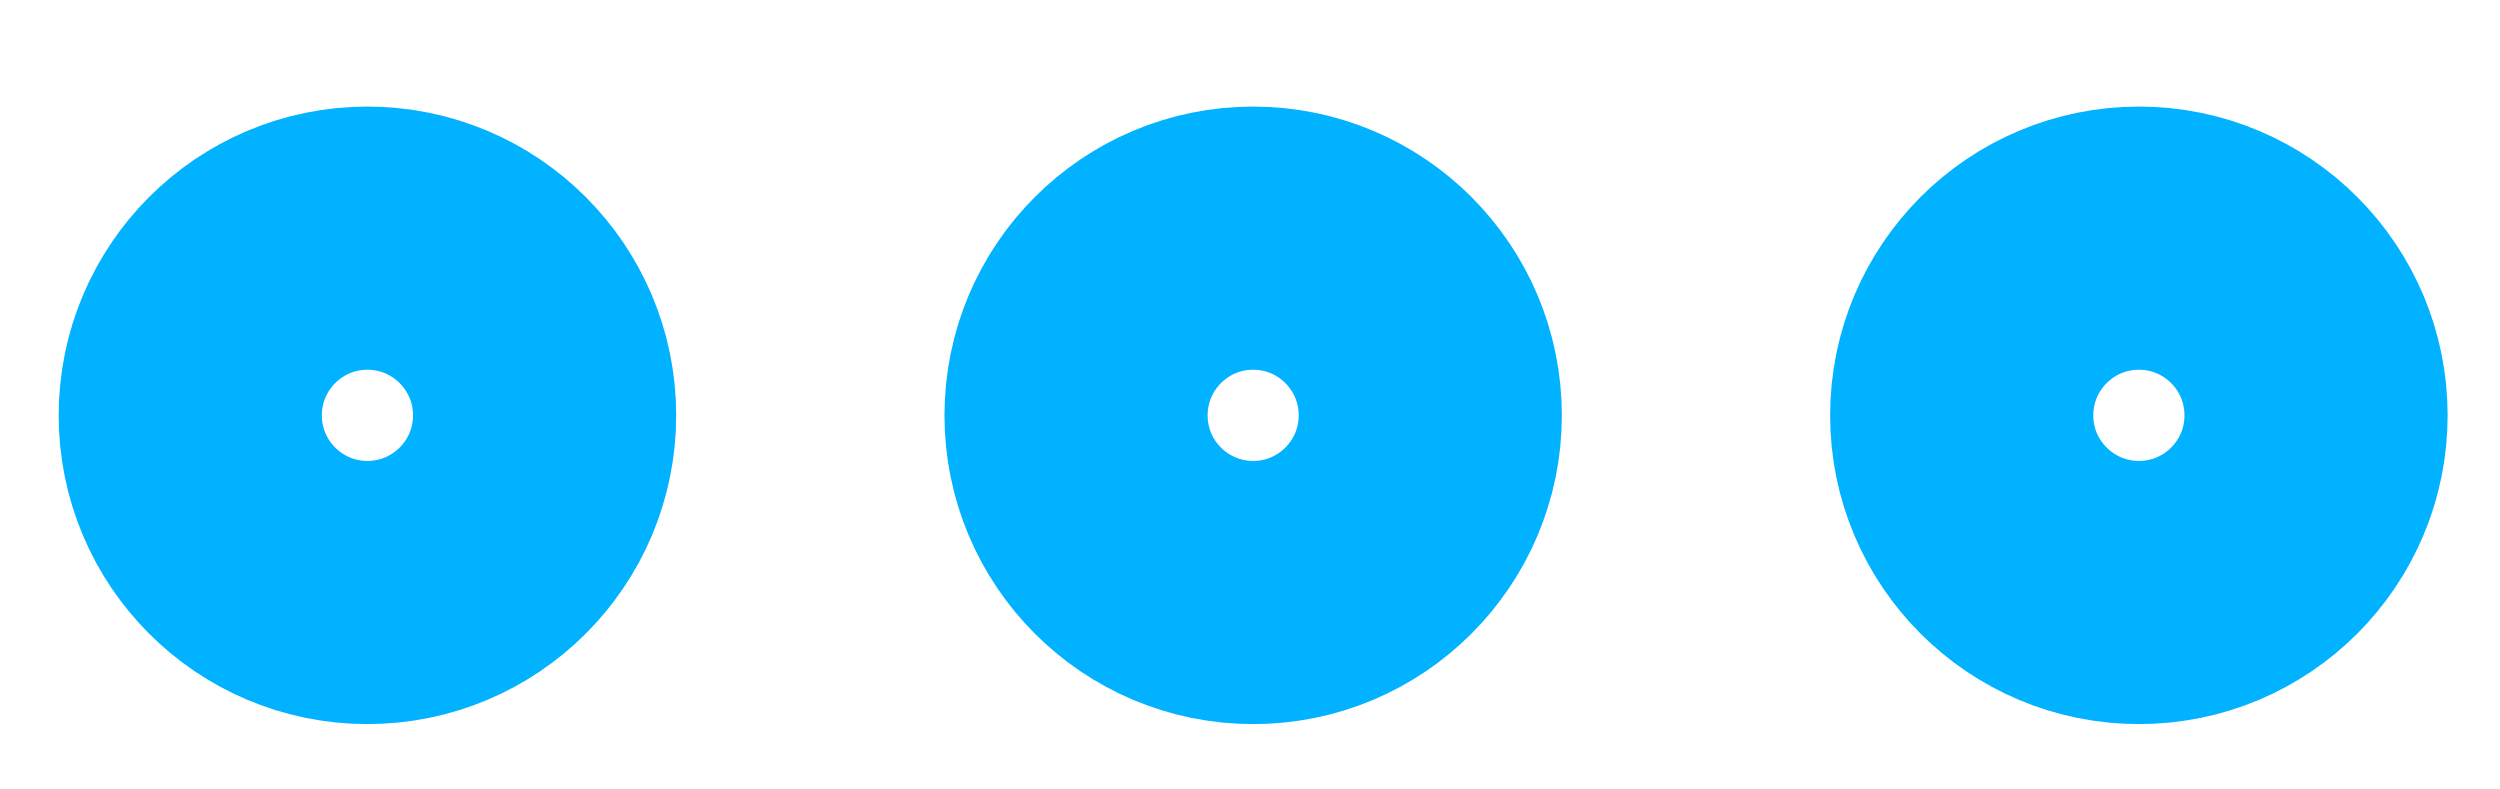 <svg width="19" height="6" viewBox="0 0 19 6" fill="none" xmlns="http://www.w3.org/2000/svg">
<path d="M2.792 4.503C3.536 4.503 4.139 3.9 4.139 3.157C4.139 2.413 3.536 1.81 2.792 1.81C2.049 1.81 1.446 2.413 1.446 3.157C1.446 3.9 2.049 4.503 2.792 4.503Z" stroke="#00B2FF" stroke-width="2" stroke-linecap="round" stroke-linejoin="round"/>
<path d="M9.524 4.503C10.268 4.503 10.87 3.9 10.87 3.157C10.87 2.413 10.268 1.81 9.524 1.81C8.78 1.81 8.178 2.413 8.178 3.157C8.178 3.9 8.78 4.503 9.524 4.503Z" stroke="#00B2FF" stroke-width="2" stroke-linecap="round" stroke-linejoin="round"/>
<path d="M16.256 4.503C17 4.503 17.602 3.9 17.602 3.157C17.602 2.413 17 1.81 16.256 1.81C15.512 1.81 14.909 2.413 14.909 3.157C14.909 3.9 15.512 4.503 16.256 4.503Z" stroke="#00B2FF" stroke-width="2" stroke-linecap="round" stroke-linejoin="round"/>
</svg>
